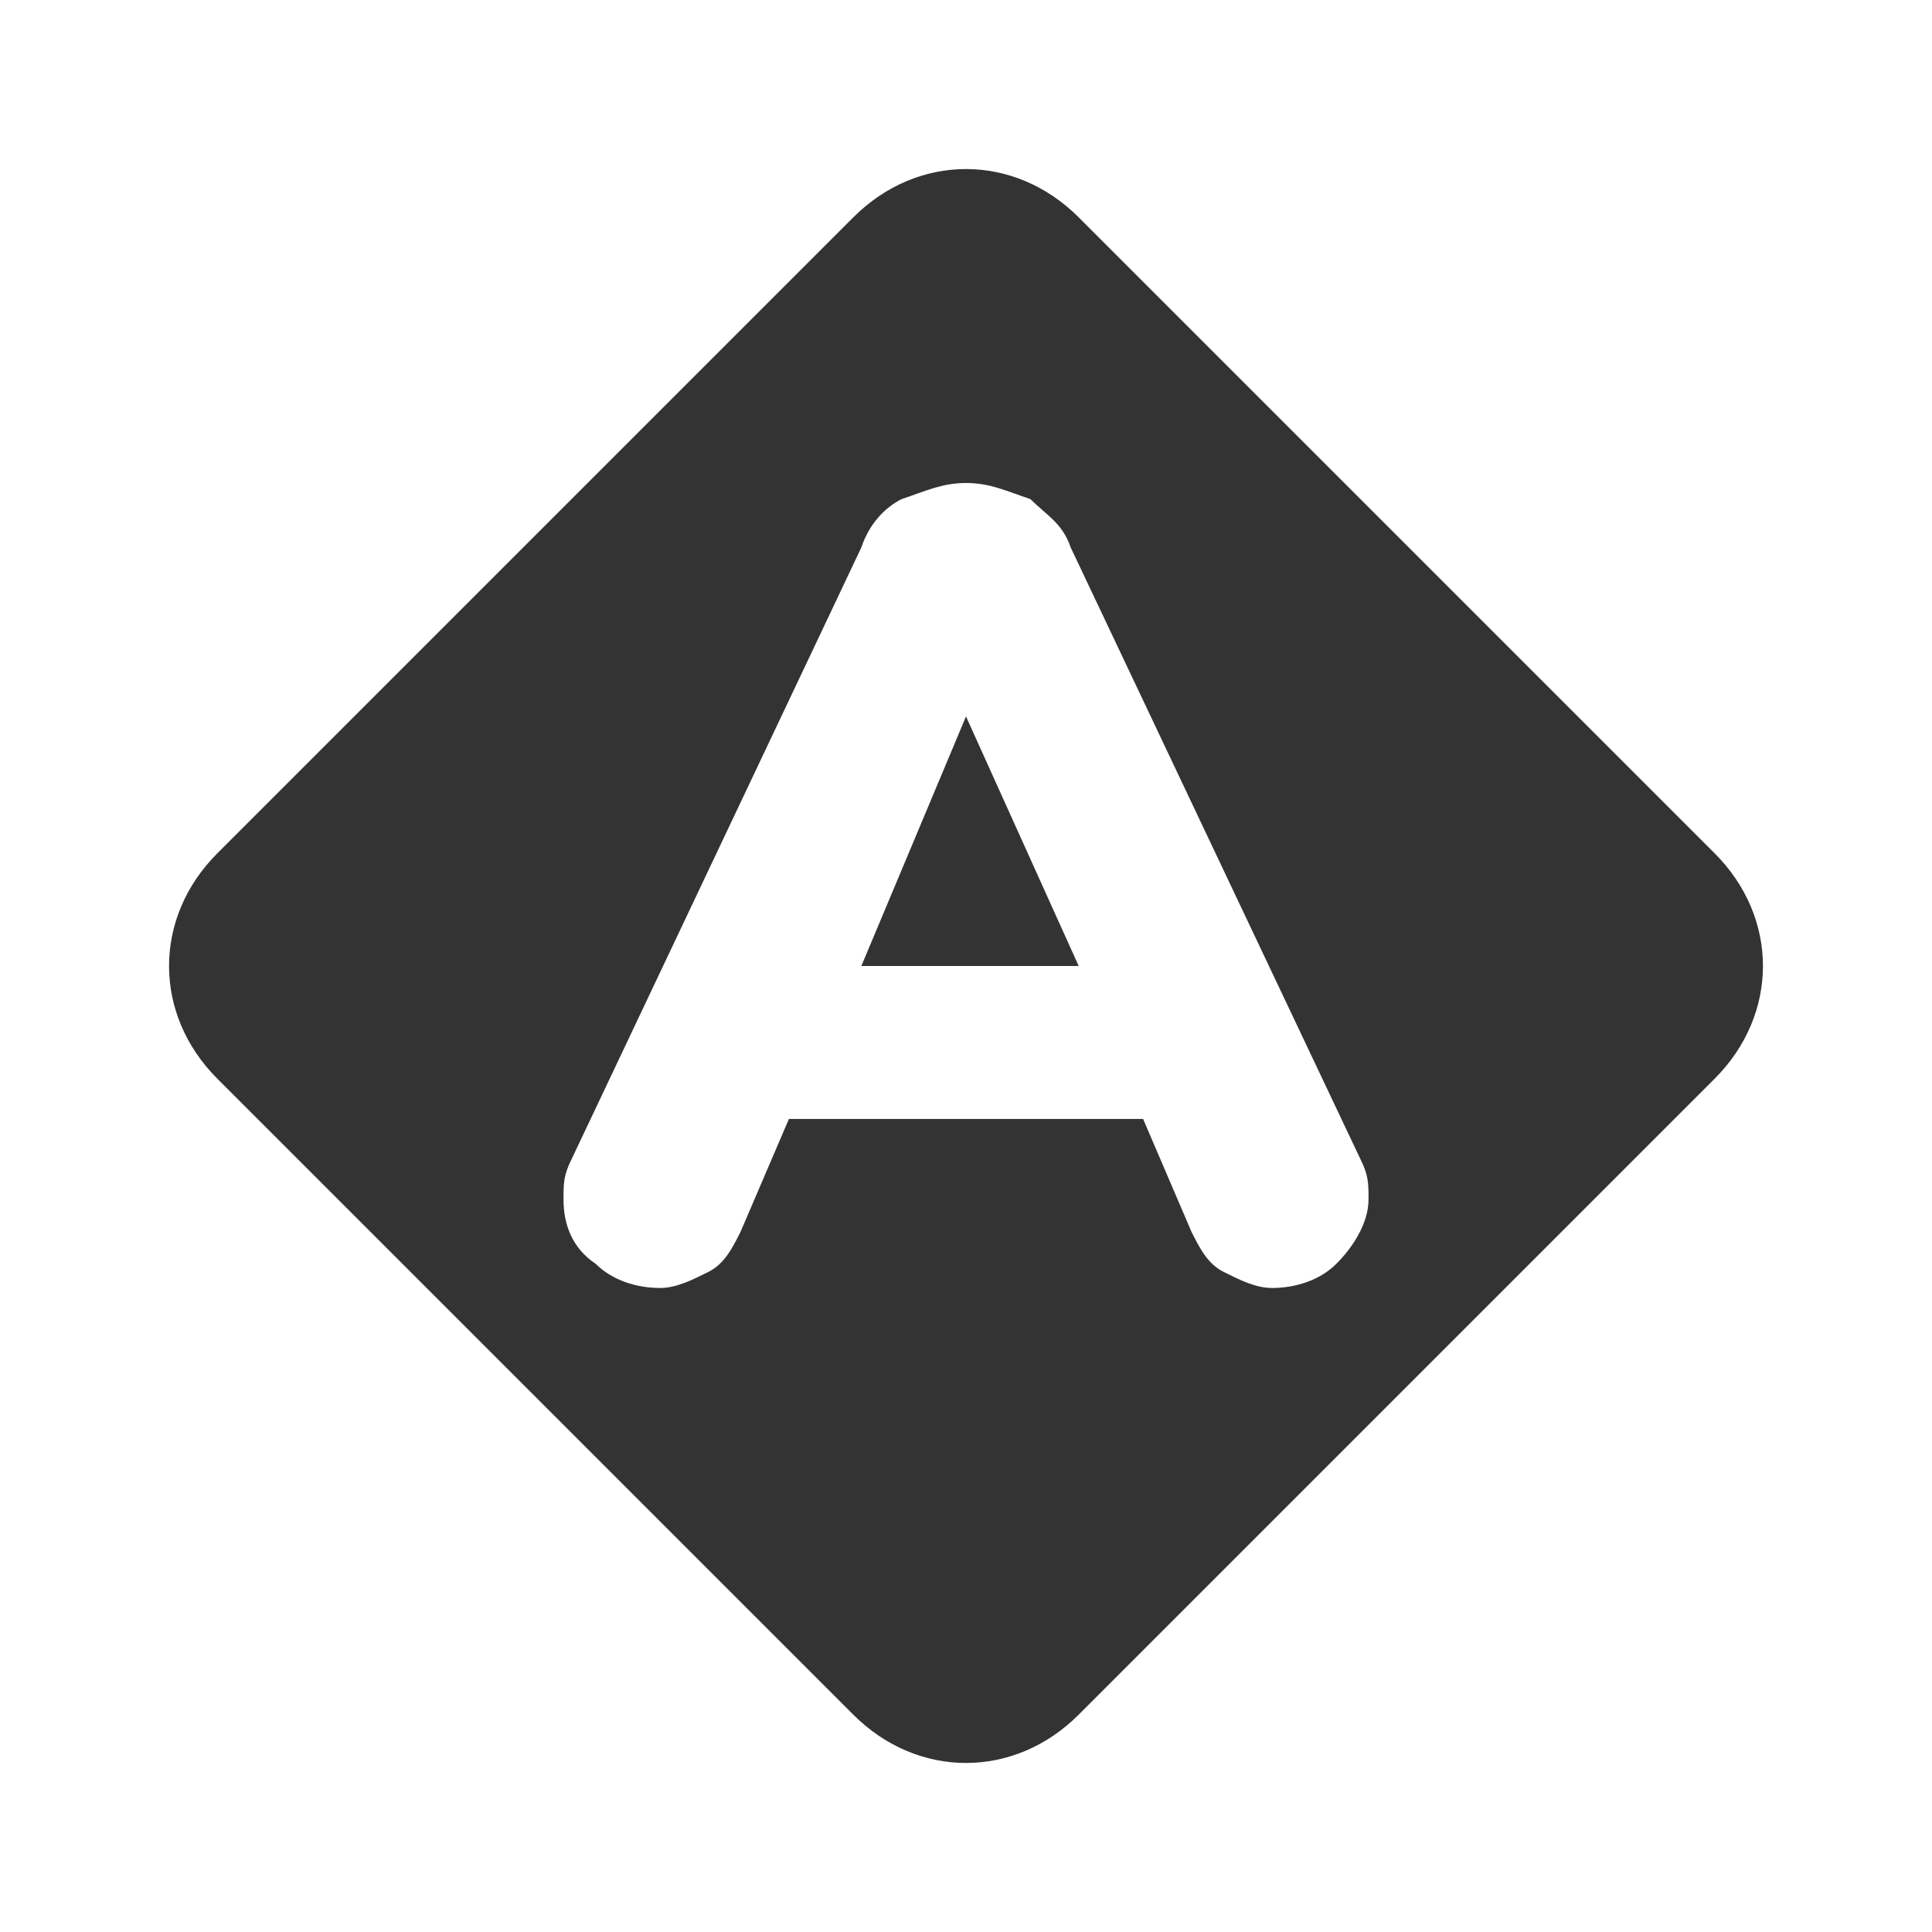 <!-- Generated by IcoMoon.io -->
<svg version="1.1" xmlns="http://www.w3.org/2000/svg" width="256" height="256" viewBox="0 0 256 256">
<title>alpha</title>
<path fill="#333" d="M142.933 28.8l84.267 84.267c8.533 8.533 8.533 21.333 0 29.867l-84.267 84.267c-8.533 8.533-21.333 8.533-29.867 0l-84.267-84.267c-8.533-8.533-8.533-21.333 0-29.867l84.267-84.267c8.533-8.533 21.333-8.533 29.867 0zM180.267 153.6l-38.4-81.067c-1.067-3.2-3.2-4.267-5.333-6.4-3.2-1.067-5.333-2.133-8.533-2.133s-5.333 1.067-8.533 2.133c-2.133 1.067-4.267 3.2-5.333 6.4l-38.4 81.067c-1.067 2.133-1.067 3.2-1.067 5.333 0 3.2 1.067 6.4 4.267 8.533 2.133 2.133 5.333 3.2 8.533 3.2 2.133 0 4.267-1.067 6.4-2.133s3.2-3.2 4.267-5.333l6.4-14.933h46.933l6.4 14.933c1.067 2.133 2.133 4.267 4.267 5.333s4.267 2.133 6.4 2.133c3.2 0 6.4-1.067 8.533-3.2s4.267-5.333 4.267-8.533c0-2.133 0-3.2-1.067-5.333zM114.133 128l13.867-33.067 14.933 33.067h-28.8z"></path>
</svg>
